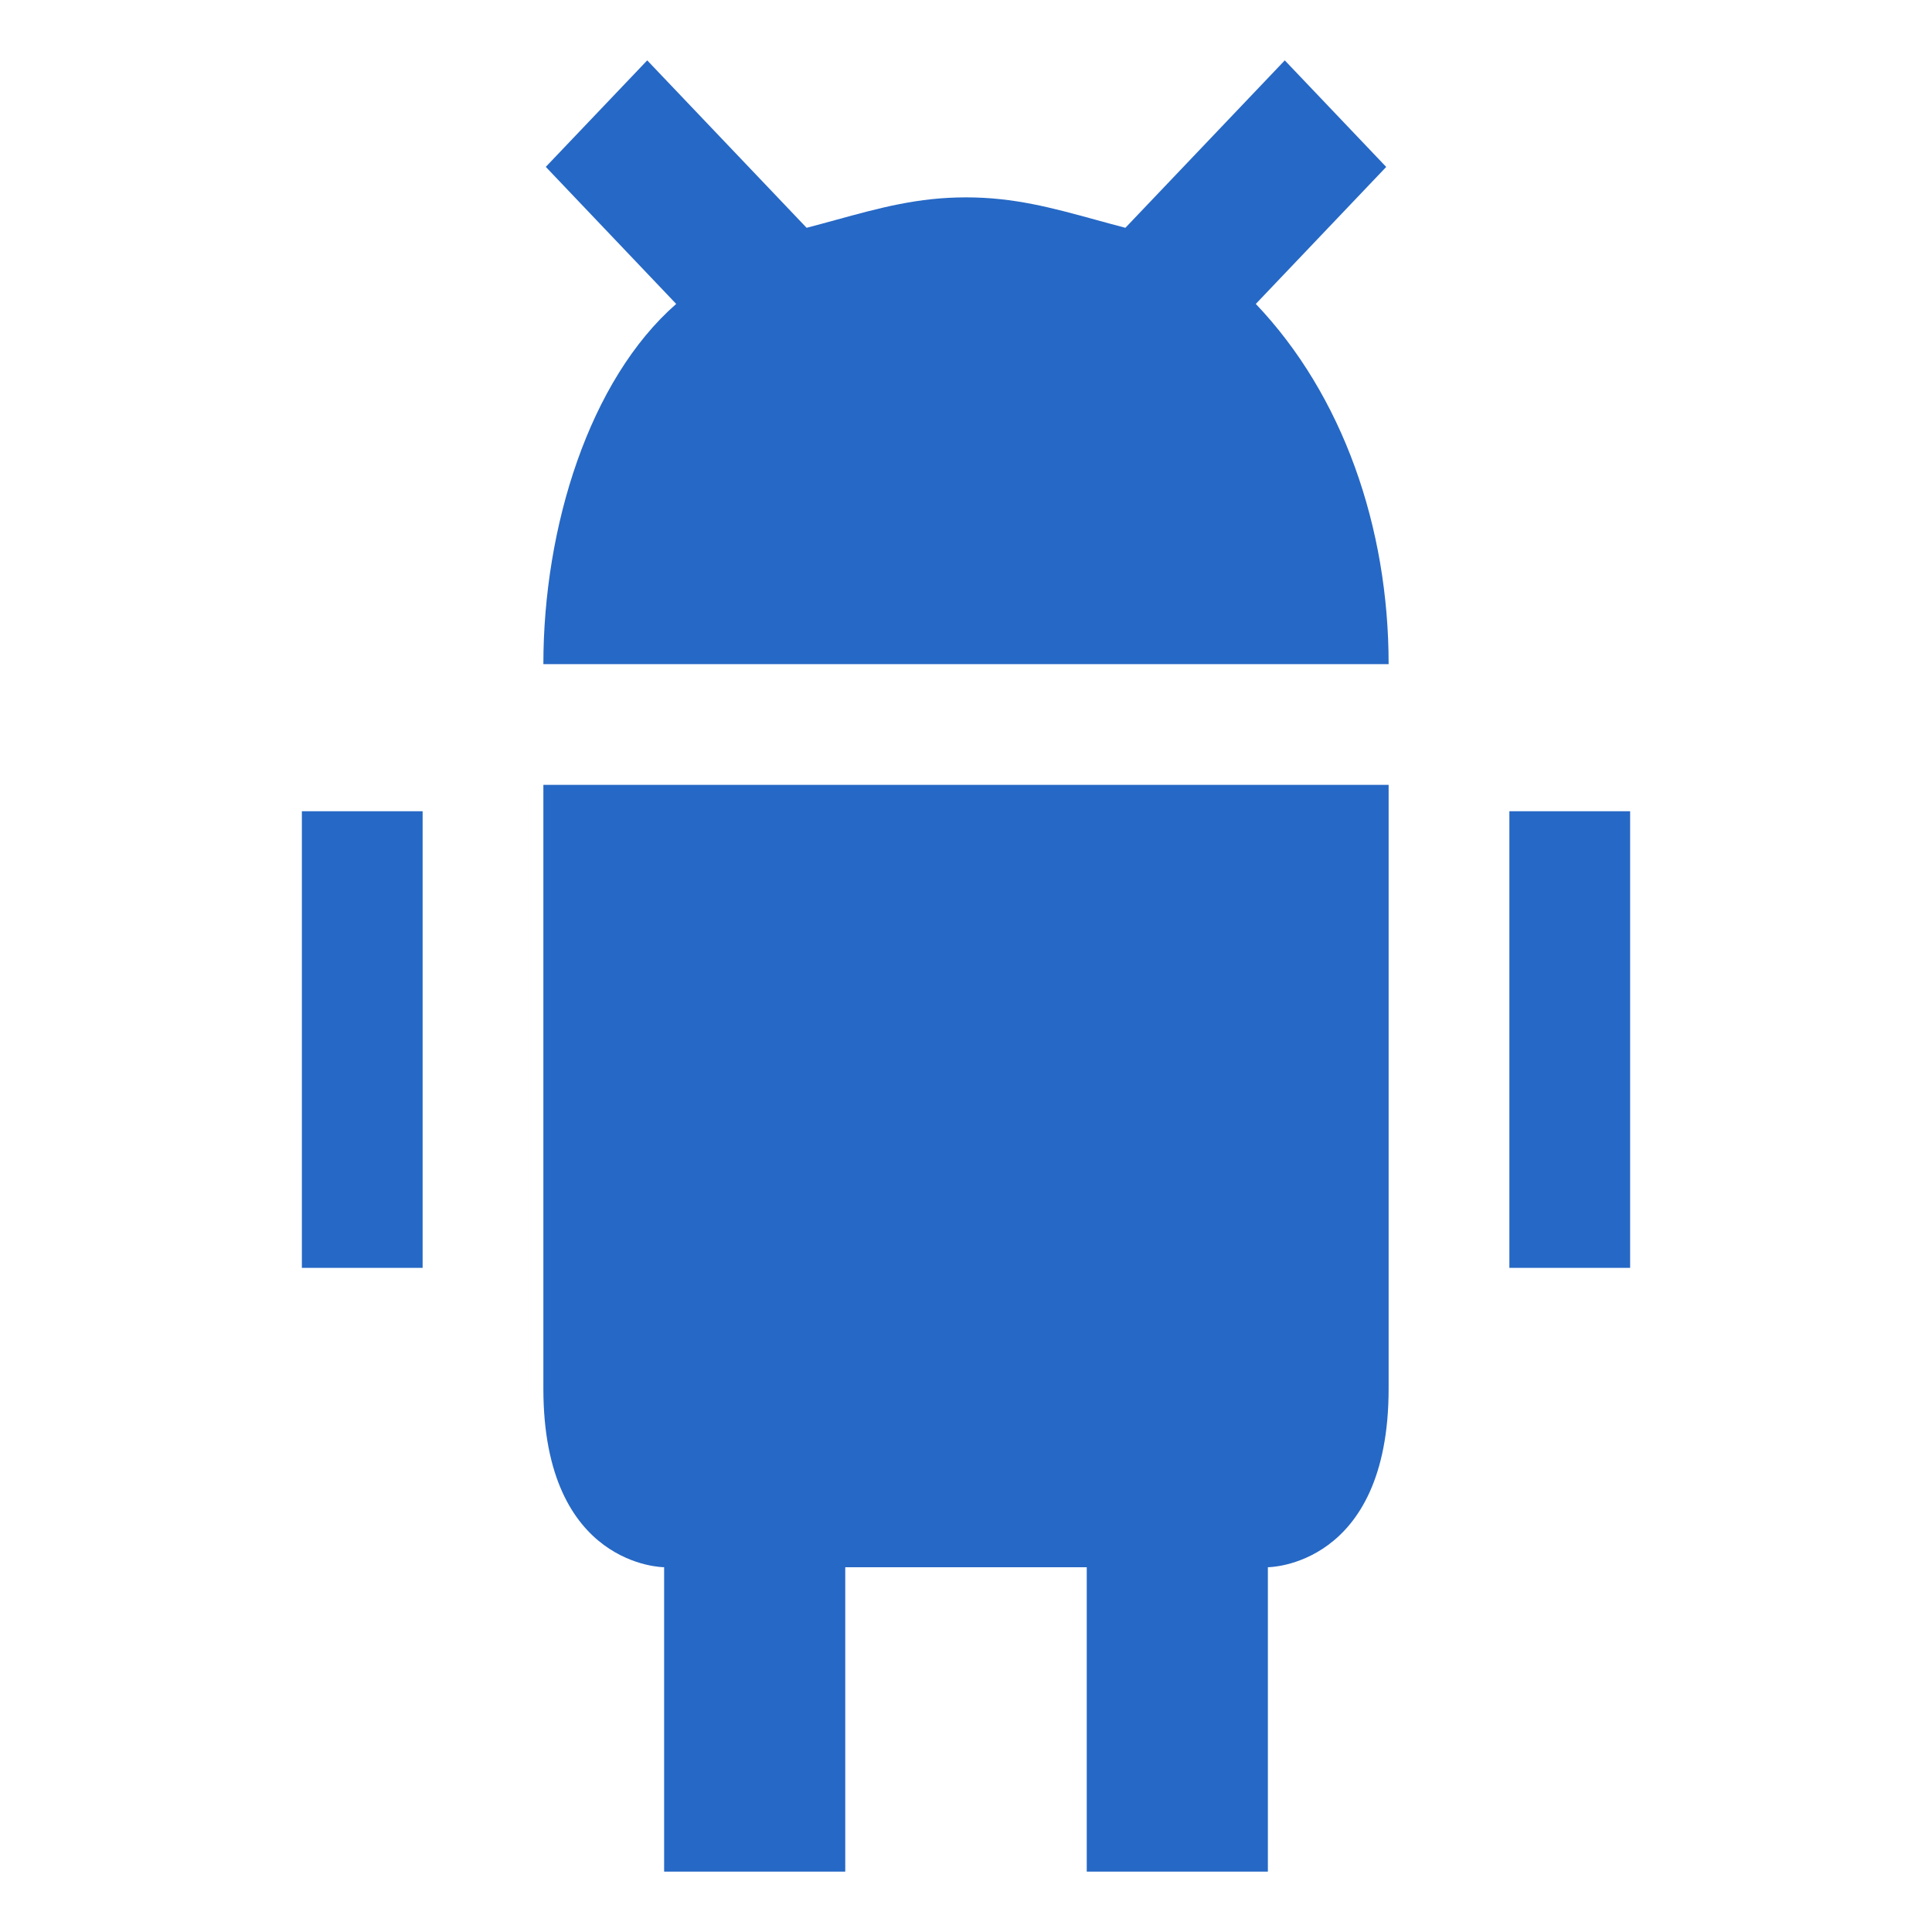 <svg xmlns="http://www.w3.org/2000/svg" fill="none" viewBox="0 0 32 32" class="acv-icon"><path fill="#2668C5" d="m21.28 1 1.68 1.765-2.16 2.269C22.24 6.546 23 8.73 23 11H9c0-2.269.76-4.706 2.2-5.966l-2.16-2.27L10.72 1l2.64 2.773c.165-.043.322-.086.475-.128.74-.203 1.37-.376 2.165-.376.795 0 1.426.173 2.165.376.153.042.31.085.475.128L21.28 1ZM9 23c0 2.958 2 2.958 2 2.958V31h3v-5.042h4V31h3v-5.042s2 0 2-2.958V13H9v10ZM5 21h2v-7.563H5V21ZM27 21h-2v-7.563h2V21Z"/></svg>